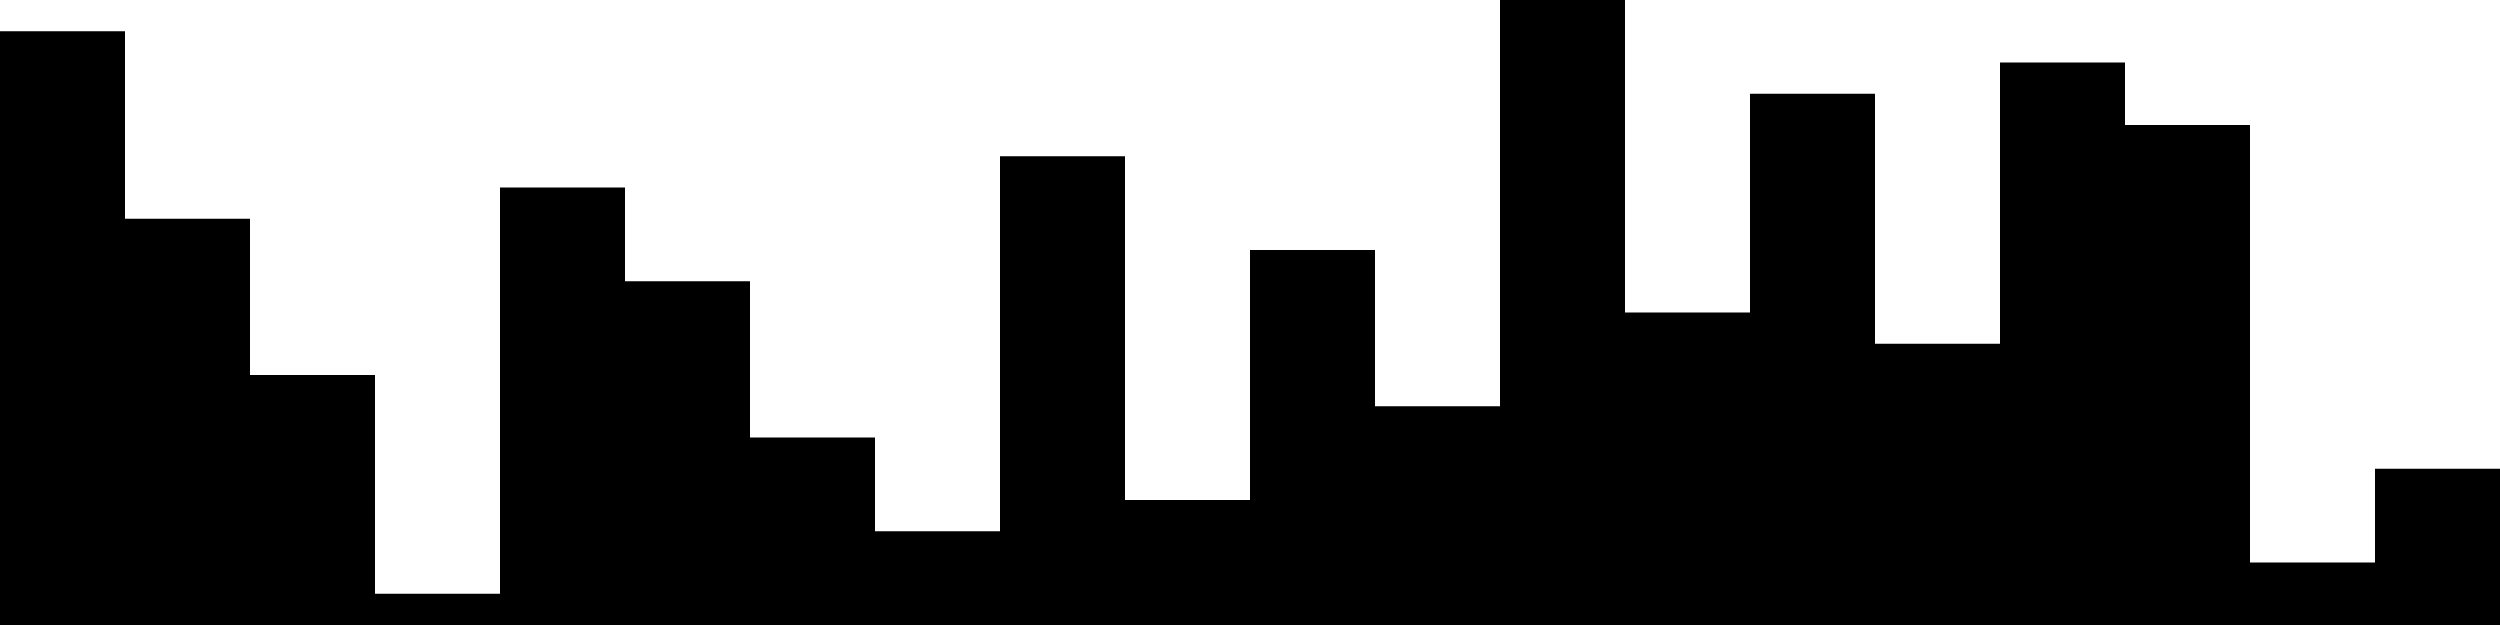 
<svg xmlns="http://www.w3.org/2000/svg" width="800" height="200">
<style>
rect {
    fill: black;
}
@media (prefers-color-scheme: dark) {
    rect {
        fill: white;
    }
}
</style>
<rect width="40" height="190" x="0" y="10" />
<rect width="40" height="130" x="40" y="70" />
<rect width="40" height="80" x="80" y="120" />
<rect width="40" height="10" x="120" y="190" />
<rect width="40" height="140" x="160" y="60" />
<rect width="40" height="110" x="200" y="90" />
<rect width="40" height="60" x="240" y="140" />
<rect width="40" height="30" x="280" y="170" />
<rect width="40" height="150" x="320" y="50" />
<rect width="40" height="40" x="360" y="160" />
<rect width="40" height="120" x="400" y="80" />
<rect width="40" height="70" x="440" y="130" />
<rect width="40" height="200" x="480" y="0" />
<rect width="40" height="100" x="520" y="100" />
<rect width="40" height="170" x="560" y="30" />
<rect width="40" height="90" x="600" y="110" />
<rect width="40" height="180" x="640" y="20" />
<rect width="40" height="160" x="680" y="40" />
<rect width="40" height="20" x="720" y="180" />
<rect width="40" height="50" x="760" y="150" />
</svg>
